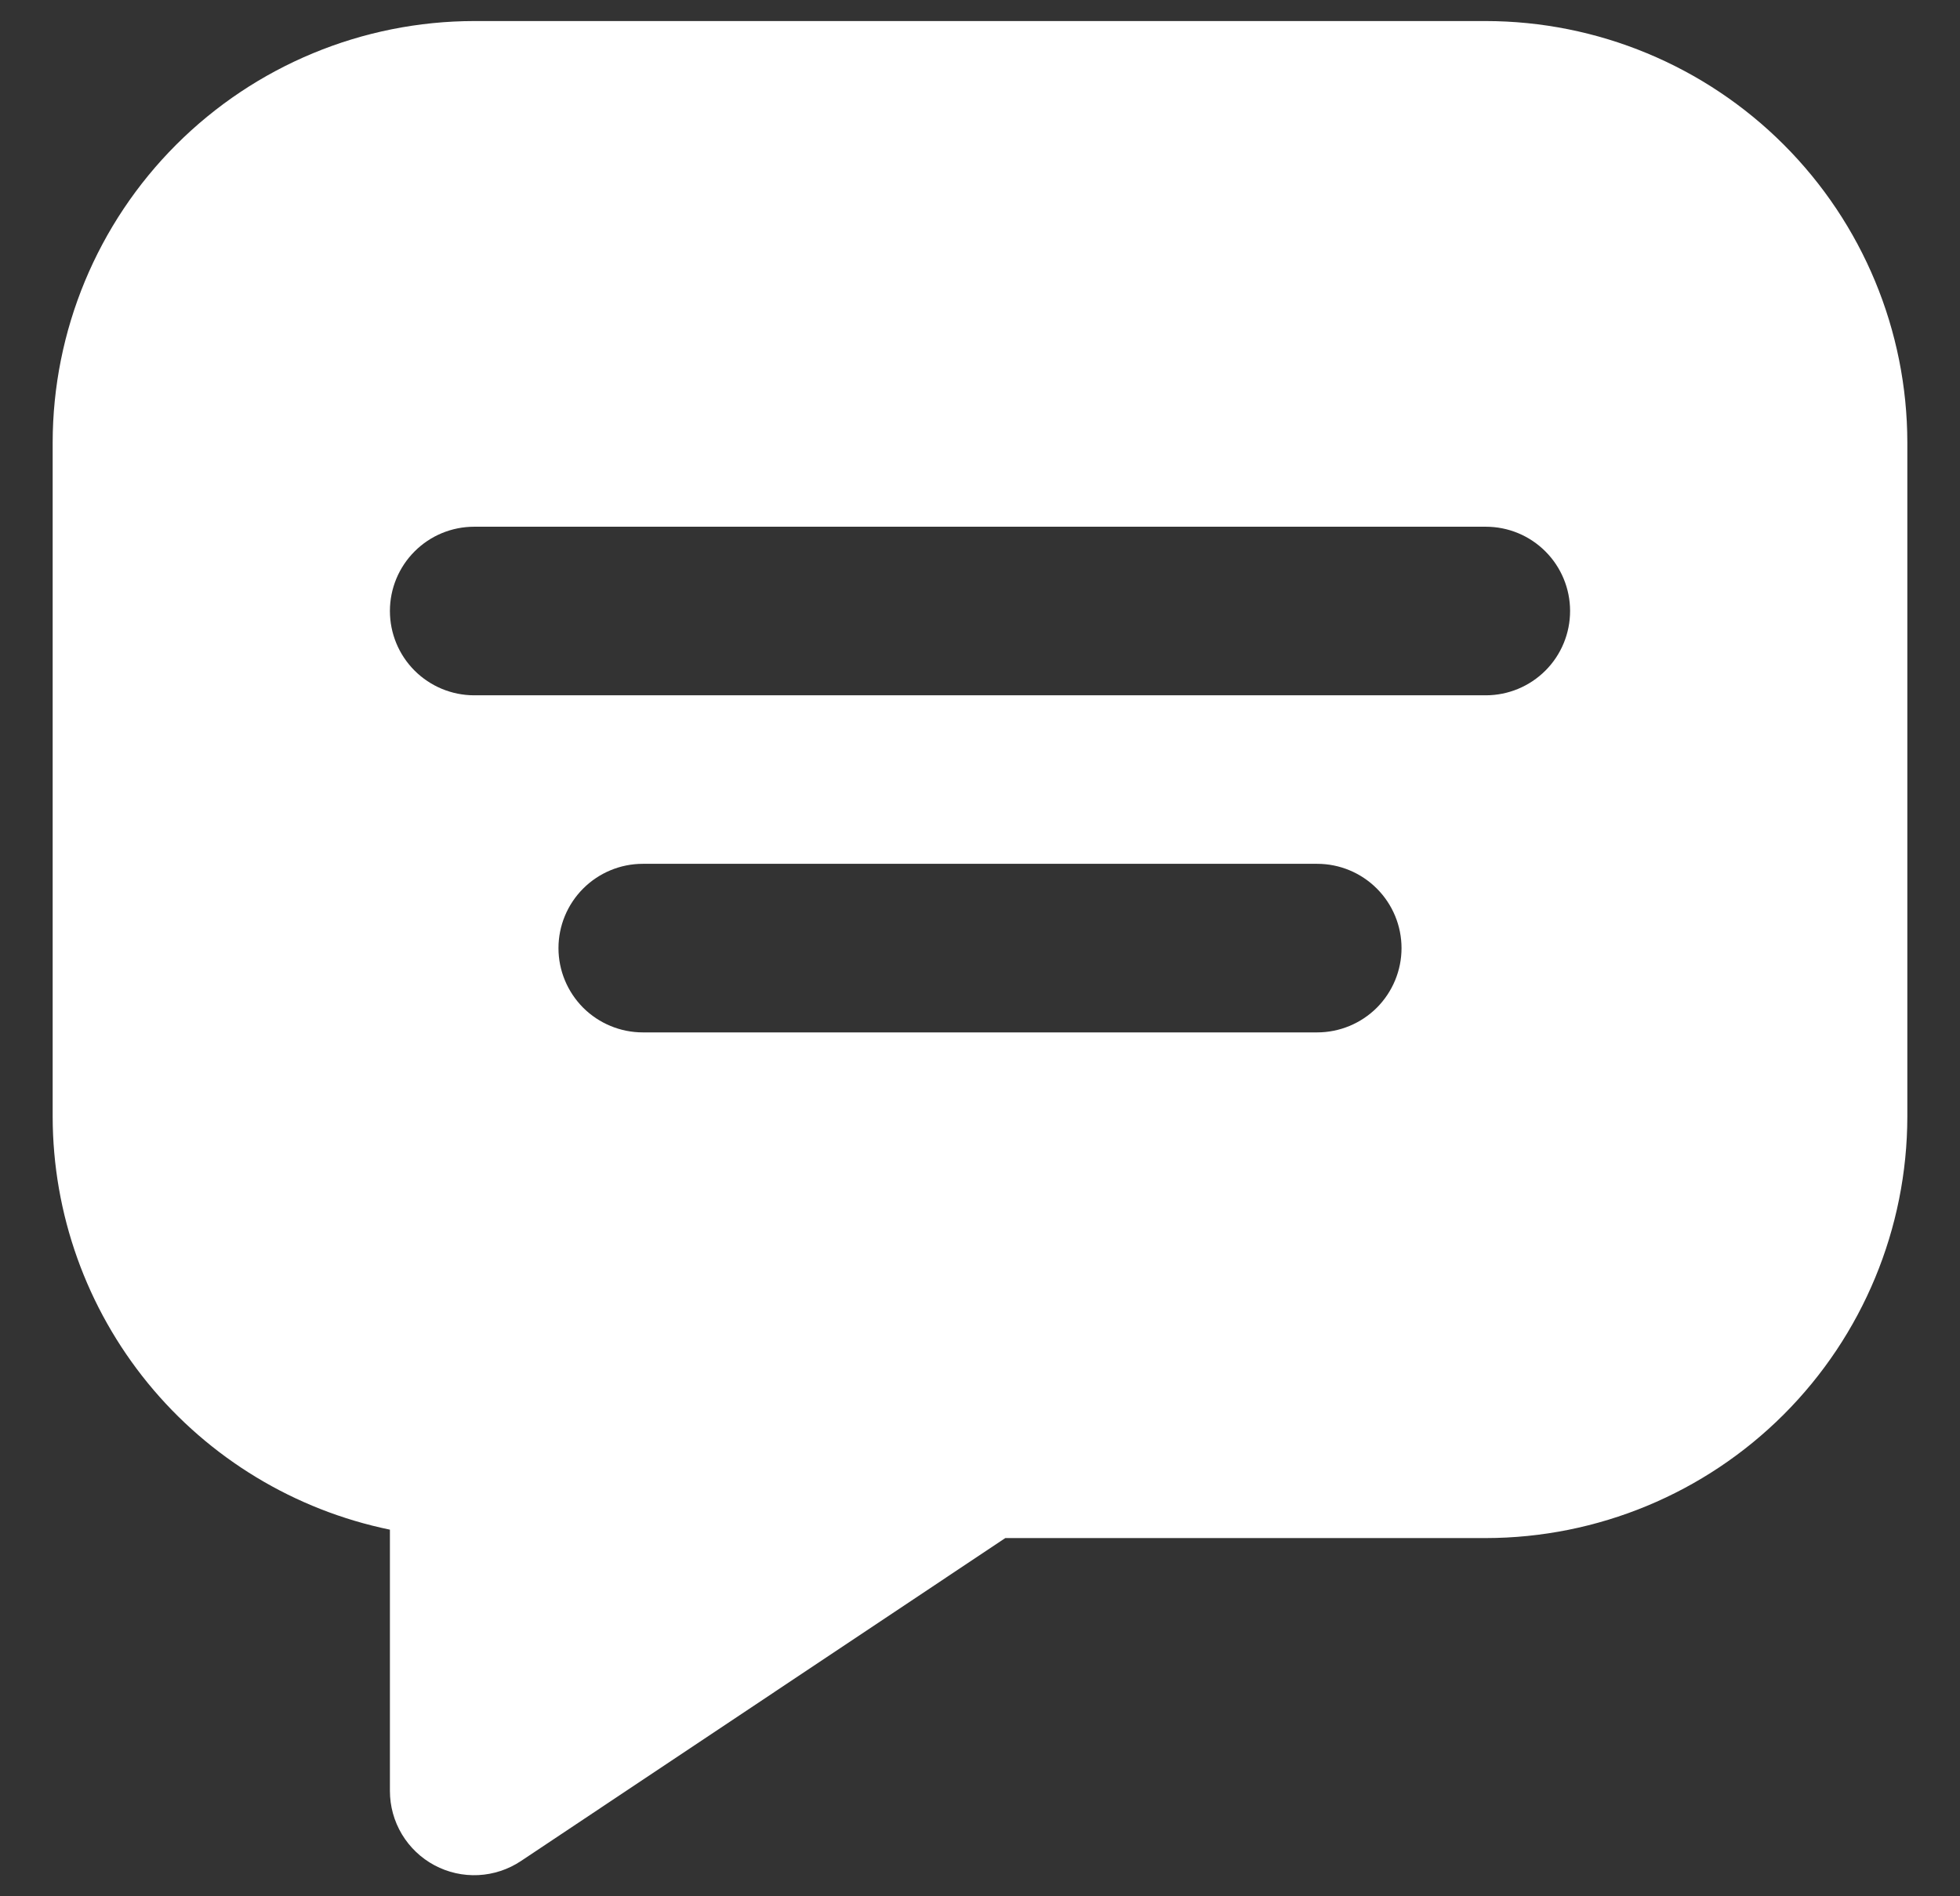 <svg width="31" height="30" viewBox="0 0 31 30" fill="none" xmlns="http://www.w3.org/2000/svg">
<rect x="0" y="0" width="31" height="30" fill="#333333" stroke="none"/>
<path d="M23.5 0.333H7.5C5.733 0.335 4.038 1.038 2.788 2.288C1.538 3.538 0.835 5.232 0.833 7V17.666C0.835 19.203 1.367 20.691 2.338 21.881C3.31 23.071 4.662 23.89 6.167 24.2V28.333C6.167 28.574 6.232 28.811 6.356 29.018C6.48 29.225 6.658 29.395 6.871 29.509C7.084 29.623 7.324 29.677 7.565 29.665C7.806 29.653 8.039 29.576 8.24 29.442L15.9 24.333H23.5C25.267 24.331 26.962 23.628 28.212 22.378C29.462 21.128 30.165 19.434 30.167 17.666V7C30.165 5.232 29.462 3.538 28.212 2.288C26.962 1.038 25.267 0.335 23.5 0.333ZM20.833 16.333H10.167C9.813 16.333 9.474 16.192 9.224 15.943C8.974 15.692 8.833 15.353 8.833 15C8.833 14.646 8.974 14.307 9.224 14.057C9.474 13.807 9.813 13.666 10.167 13.666H20.833C21.187 13.666 21.526 13.807 21.776 14.057C22.026 14.307 22.167 14.646 22.167 15C22.167 15.353 22.026 15.692 21.776 15.943C21.526 16.192 21.187 16.333 20.833 16.333ZM23.5 11H7.5C7.146 11 6.807 10.859 6.557 10.609C6.307 10.359 6.167 10.02 6.167 9.666C6.167 9.313 6.307 8.974 6.557 8.724C6.807 8.473 7.146 8.333 7.5 8.333H23.5C23.854 8.333 24.193 8.473 24.443 8.724C24.693 8.974 24.833 9.313 24.833 9.666C24.833 10.02 24.693 10.359 24.443 10.609C24.193 10.859 23.854 11 23.5 11Z" fill="white"/>
</svg>
